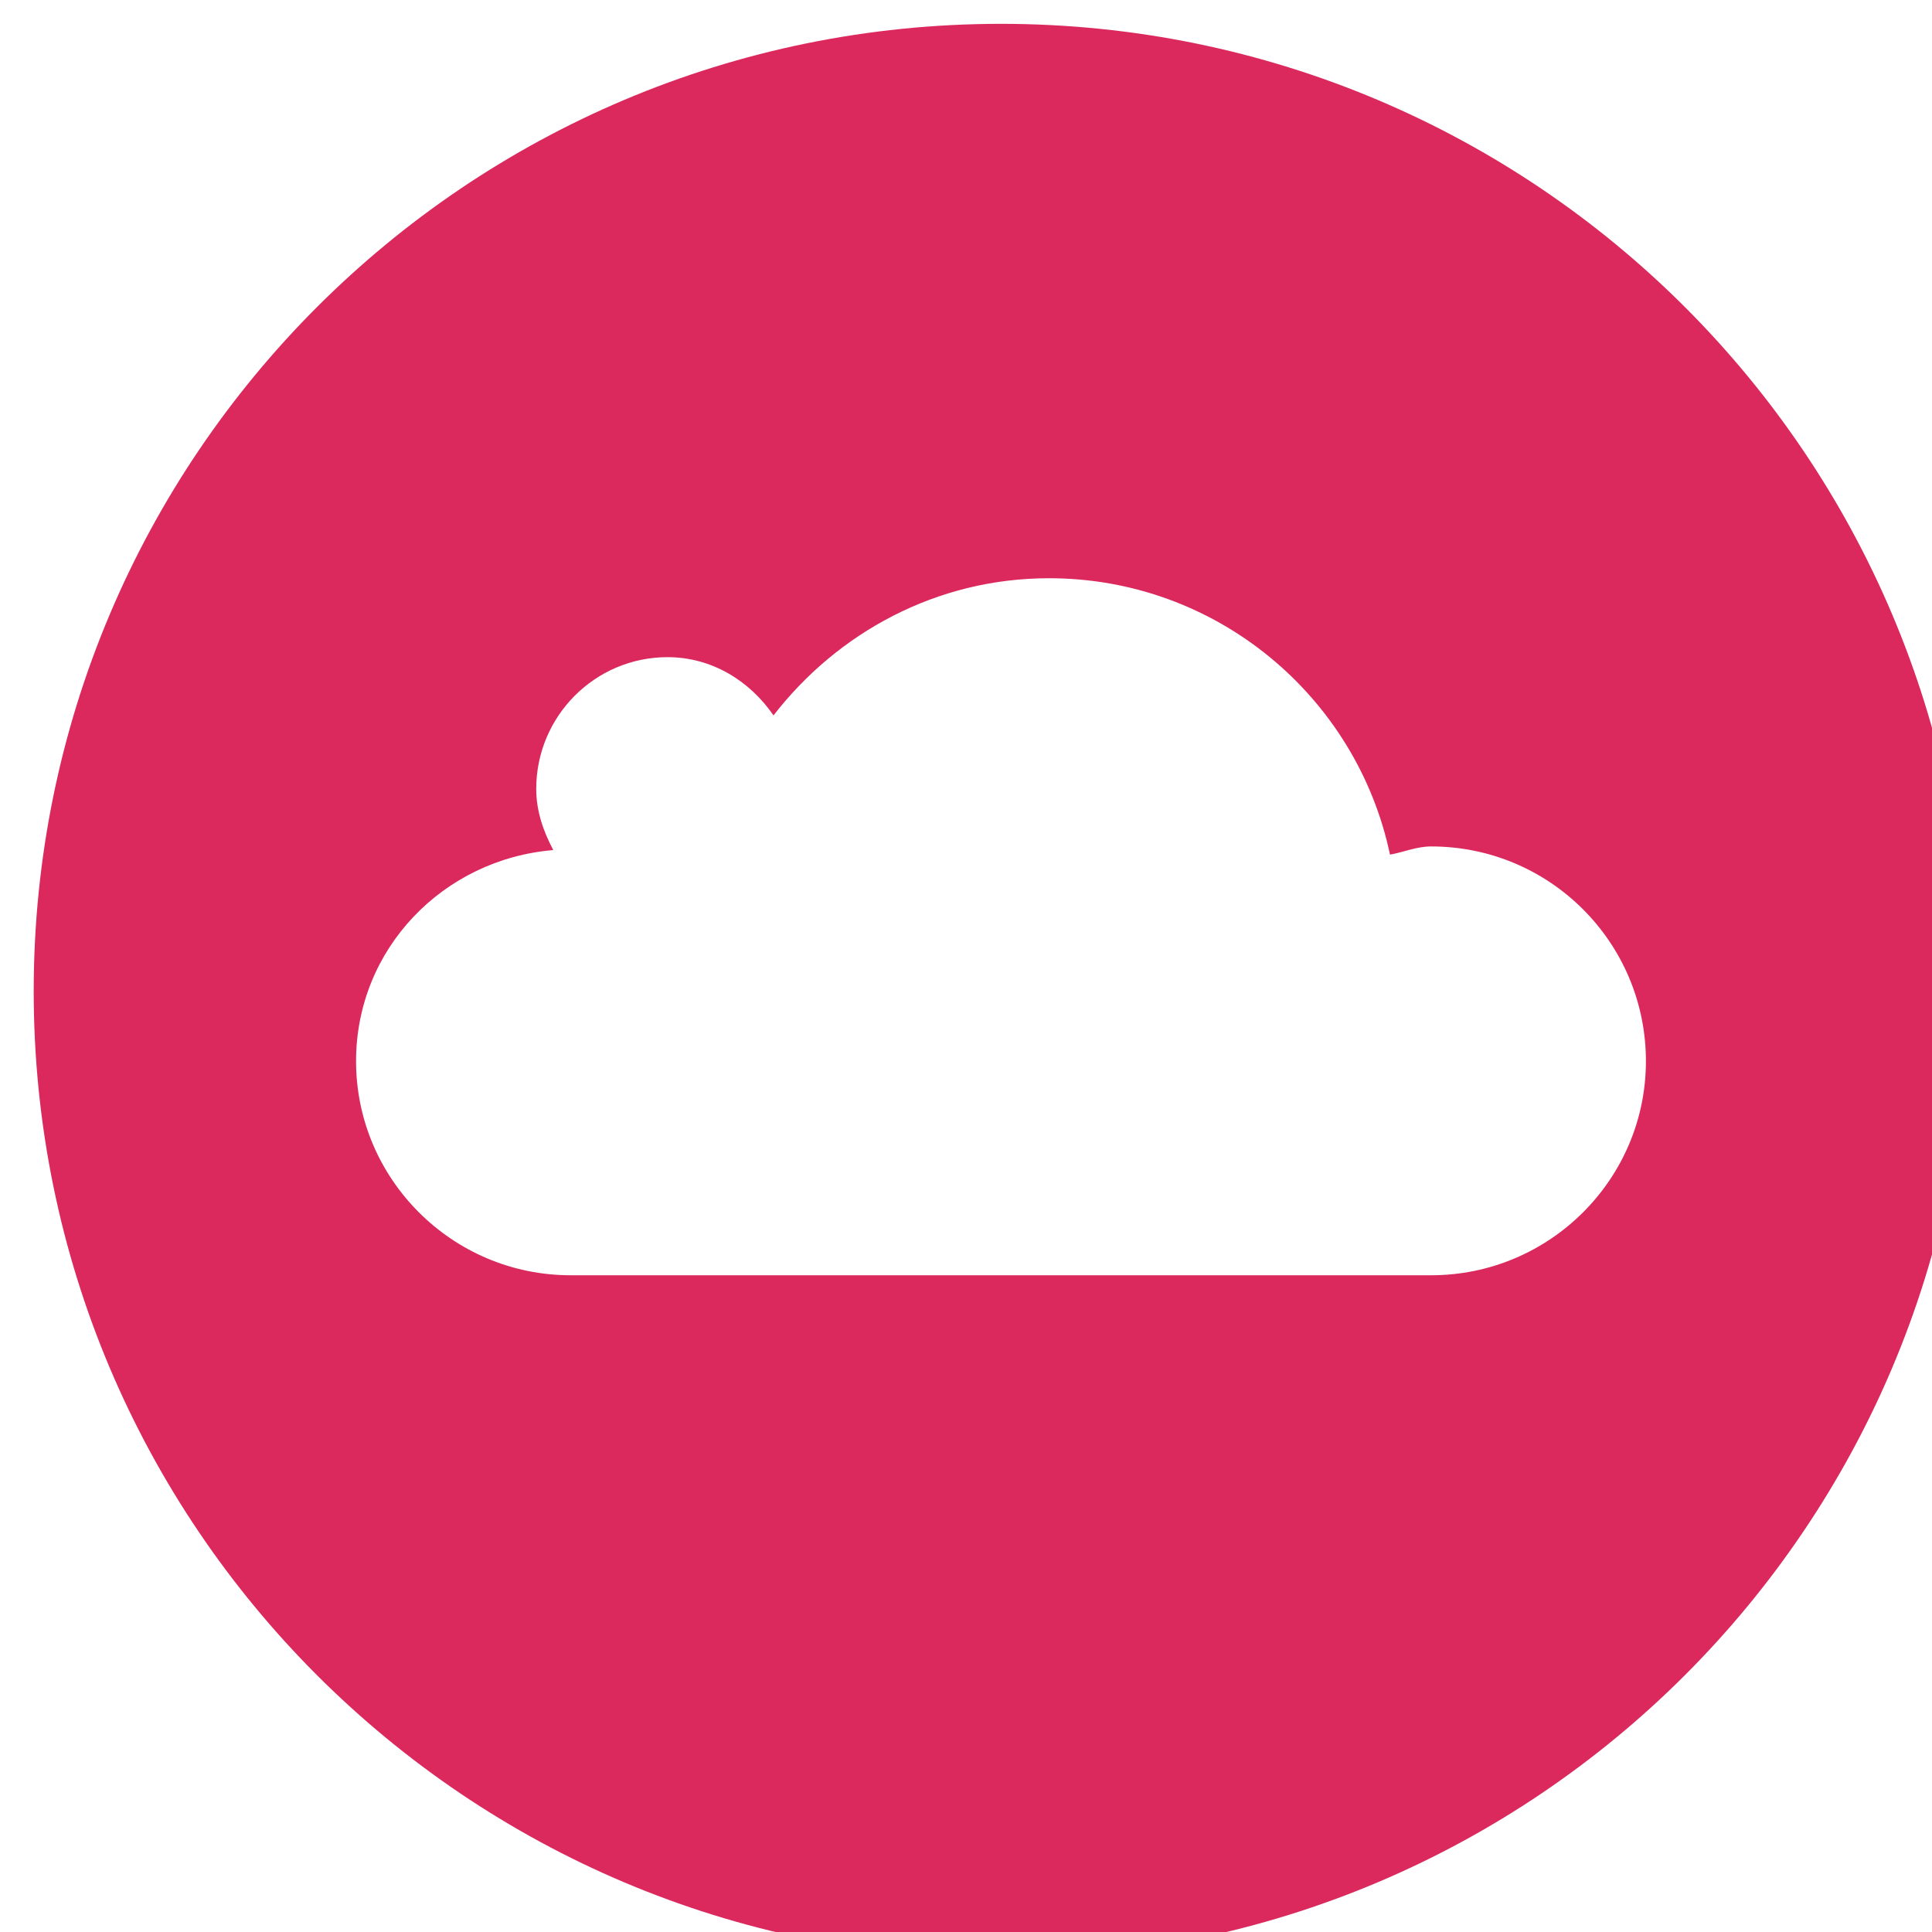 <?xml version="1.0" encoding="UTF-8" standalone="no"?>
<!-- Created with Inkscape (http://www.inkscape.org/) -->

<svg
   width="3mm"
   height="3mm"
   viewBox="0 0 3 3"
   version="1.1"
   id="svg1"
   xml:space="preserve"
   xmlns:inkscape="http://www.inkscape.org/namespaces/inkscape"
   xmlns:sodipodi="http://sodipodi.sourceforge.net/DTD/sodipodi-0.dtd"
   xmlns="http://www.w3.org/2000/svg"
   xmlns:svg="http://www.w3.org/2000/svg"><sodipodi:namedview
     id="namedview1"
     pagecolor="#ffffff"
     bordercolor="#000000"
     borderopacity="0.25"
     inkscape:showpageshadow="2"
     inkscape:pageopacity="0.0"
     inkscape:pagecheckerboard="0"
     inkscape:deskcolor="#d1d1d1"
     inkscape:document-units="mm"><inkscape:page
       x="5.1784116e-07"
       y="2.1758734e-07"
       width="3"
       height="3"
       id="page3"
       margin="0"
       bleed="0" /></sodipodi:namedview><defs
     id="defs1"><clipPath
       clipPathUnits="userSpaceOnUse"
       id="clipPath377"><path
         d="M 0,364.252 H 171.779 V 0 H 0 Z"
         transform="translate(-100.028,-292.528)"
         id="path377" /></clipPath></defs><g
     id="layer-MC0"
     inkscape:groupmode="layer"
     inkscape:label="labels"
     transform="matrix(0.265,0,0,0.265,-33.121,-23.362)"><path
       id="path376"
       d="m 0,0 h -3.783 c -0.52,0 -0.943,0.423 -0.943,0.941 0,0.495 0.384,0.888 0.867,0.928 -0.043,0.081 -0.075,0.17 -0.075,0.269 0,0.319 0.258,0.579 0.577,0.579 0.197,0 0.363,-0.106 0.466,-0.256 0.282,0.364 0.717,0.603 1.211,0.603 0.738,0 1.353,-0.522 1.499,-1.215 C -0.12,1.86 -0.064,1.885 0,1.885 0.521,1.885 0.944,1.463 0.944,0.941 0.944,0.423 0.521,0 0,0 m -1.891,5.501 c -2.349,0 -4.252,-1.903 -4.252,-4.252 0,-2.349 1.903,-4.252 4.252,-4.252 2.348,0 4.252,1.903 4.252,4.252 0,2.349 -1.904,4.252 -4.252,4.252"
       style="fill:#db285d;fill-opacity:1;fill-rule:nonzero;stroke:none"
       transform="matrix(1.333,0,0,-1.333,133.371,95.631)"
       clip-path="url(#clipPath377)" /></g></svg>
